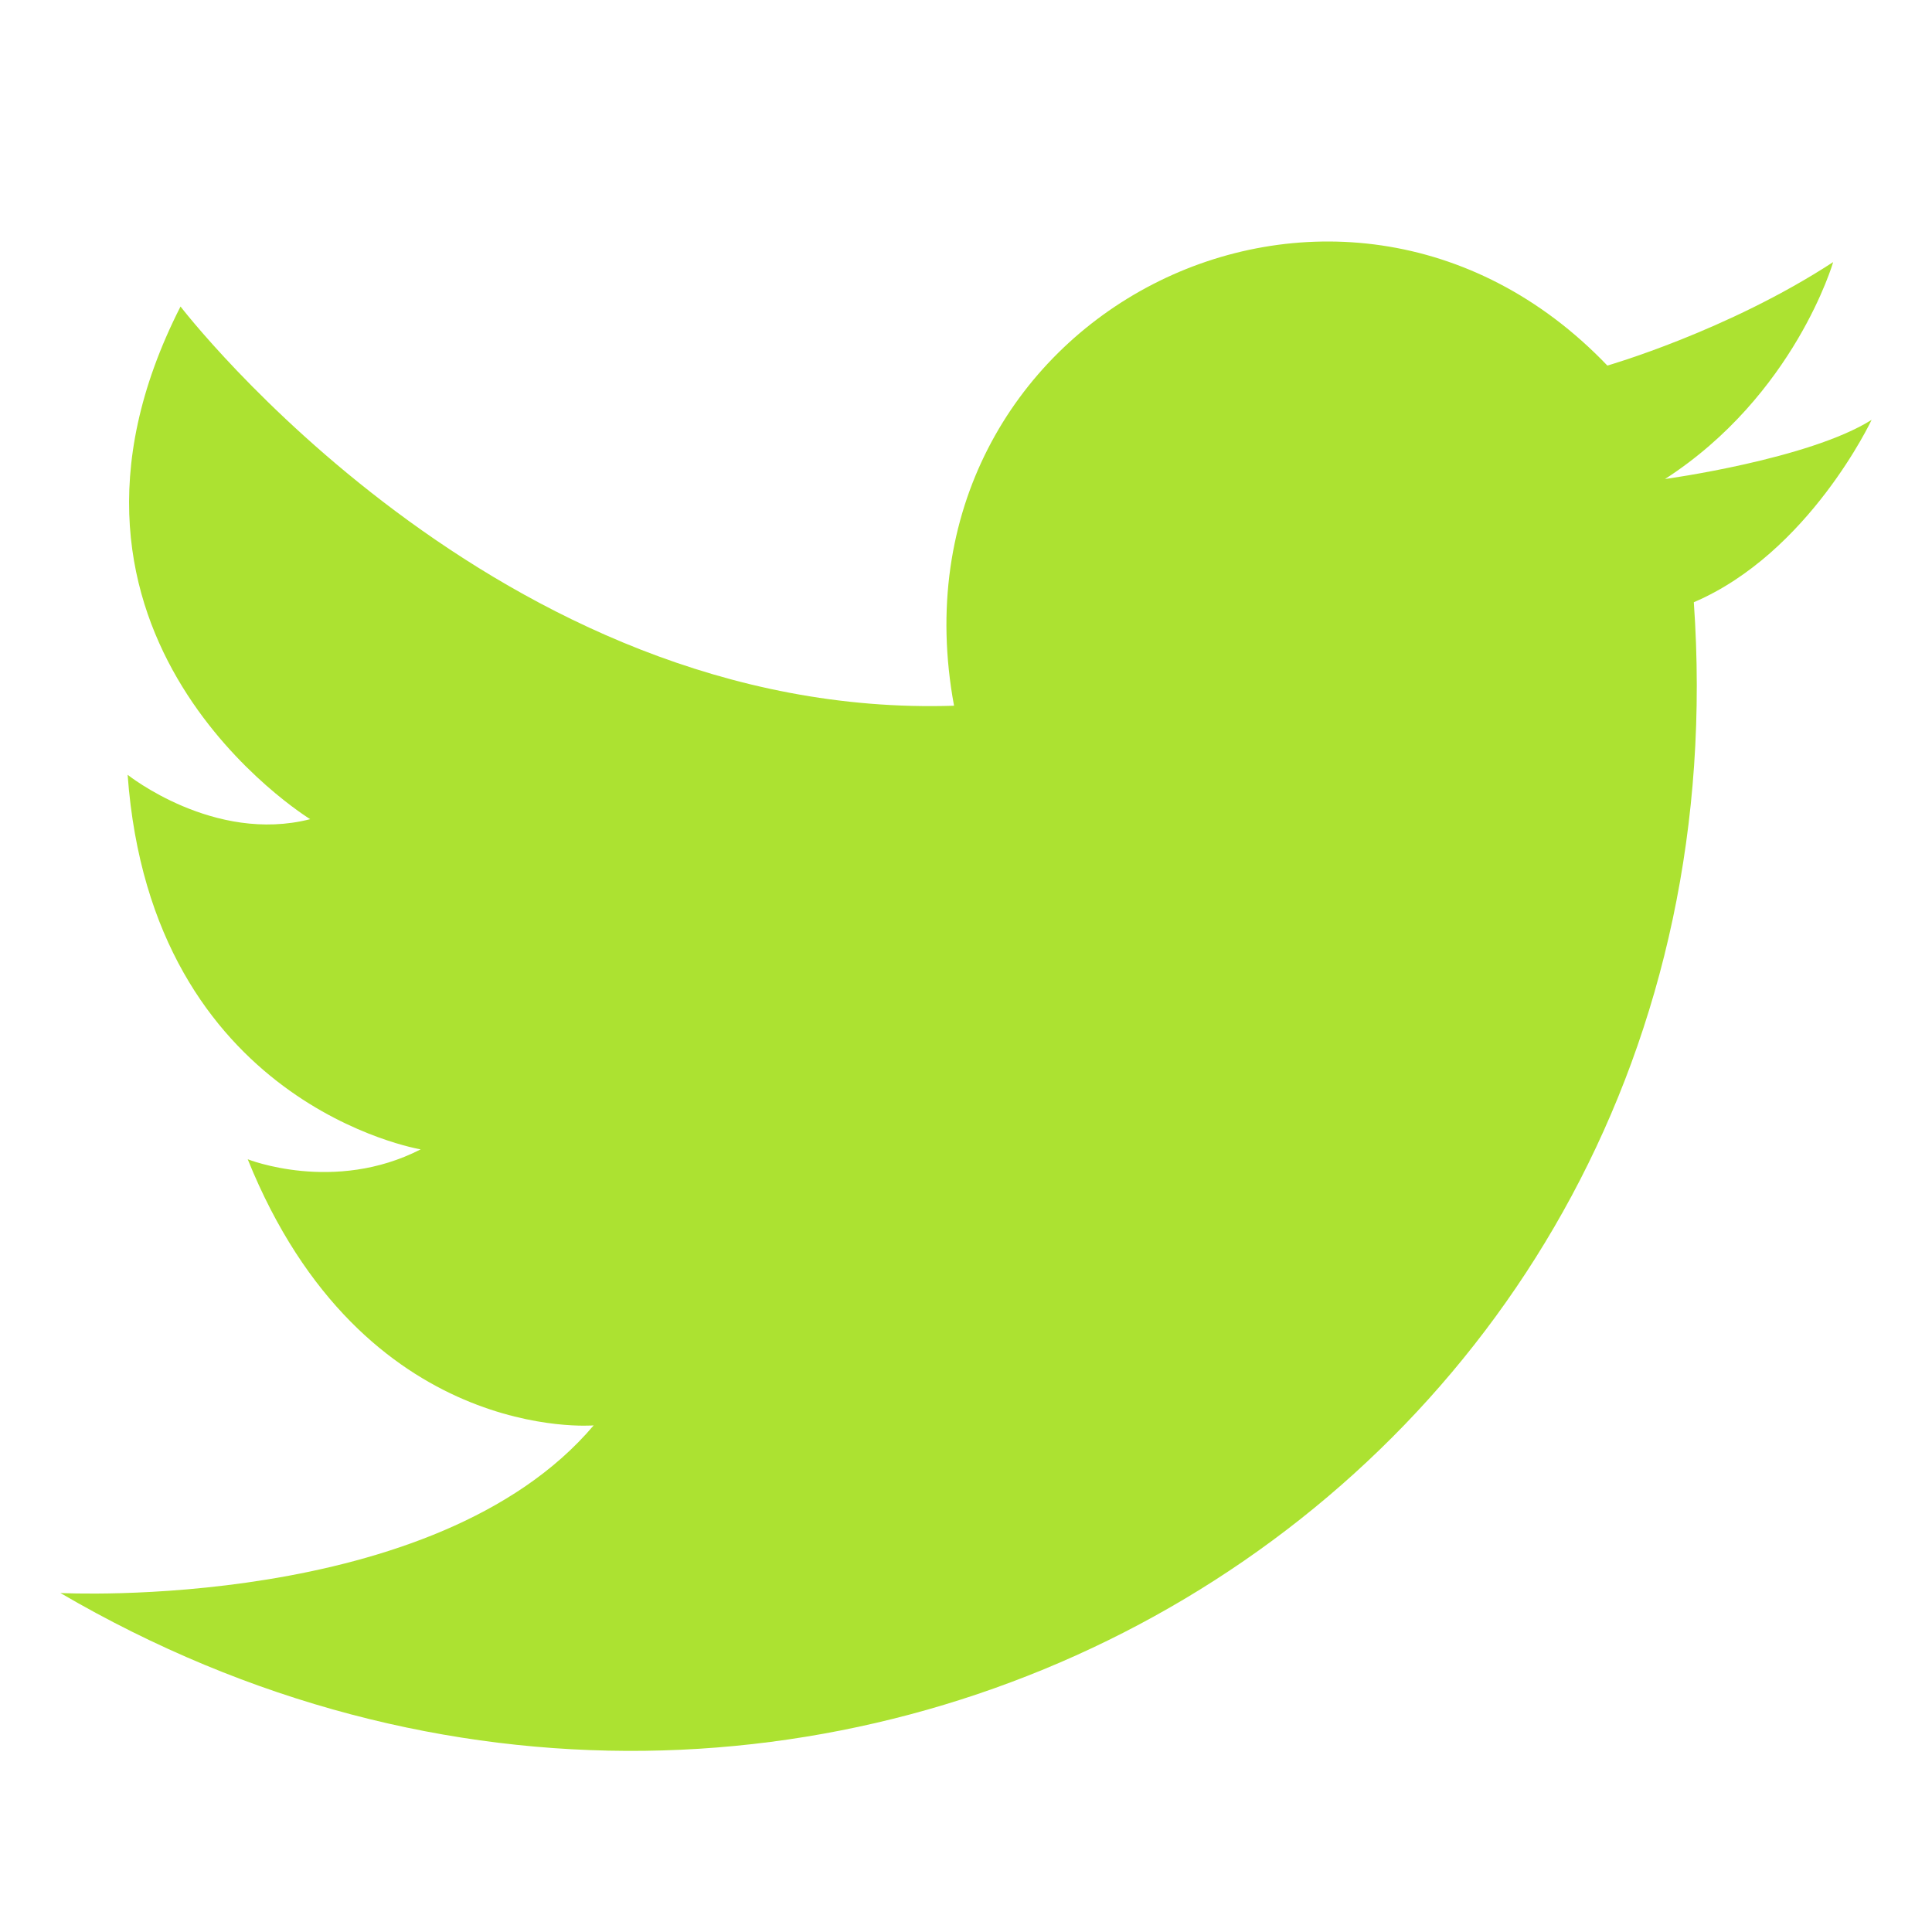 <svg width="32" height="32" viewBox="0 0 32 32" fill="none" xmlns="http://www.w3.org/2000/svg">
<path fill-rule="evenodd" clip-rule="evenodd" d="M15.802 11.689C14.608 5.239 22.168 1.402 26.623 6.055C26.623 6.055 28.612 5.484 30.363 4.341C30.363 4.341 29.727 6.545 27.578 7.934C27.578 7.934 29.966 7.607 31 6.954C31 6.954 29.966 9.158 28.055 9.975C29.09 24.752 13.572 33.733 1 26.385C1 26.385 7.207 26.711 9.833 23.609C9.833 23.609 6.013 23.935 4.103 19.201C4.103 19.201 5.535 19.772 6.968 19.037C6.968 19.037 2.512 18.302 2.114 12.833C2.114 12.833 3.546 13.976 5.138 13.568C5.138 13.568 0.205 10.547 2.99 5.077C2.99 5.076 8.242 11.934 15.802 11.689Z" fill="#ACE231"/>
</svg>
